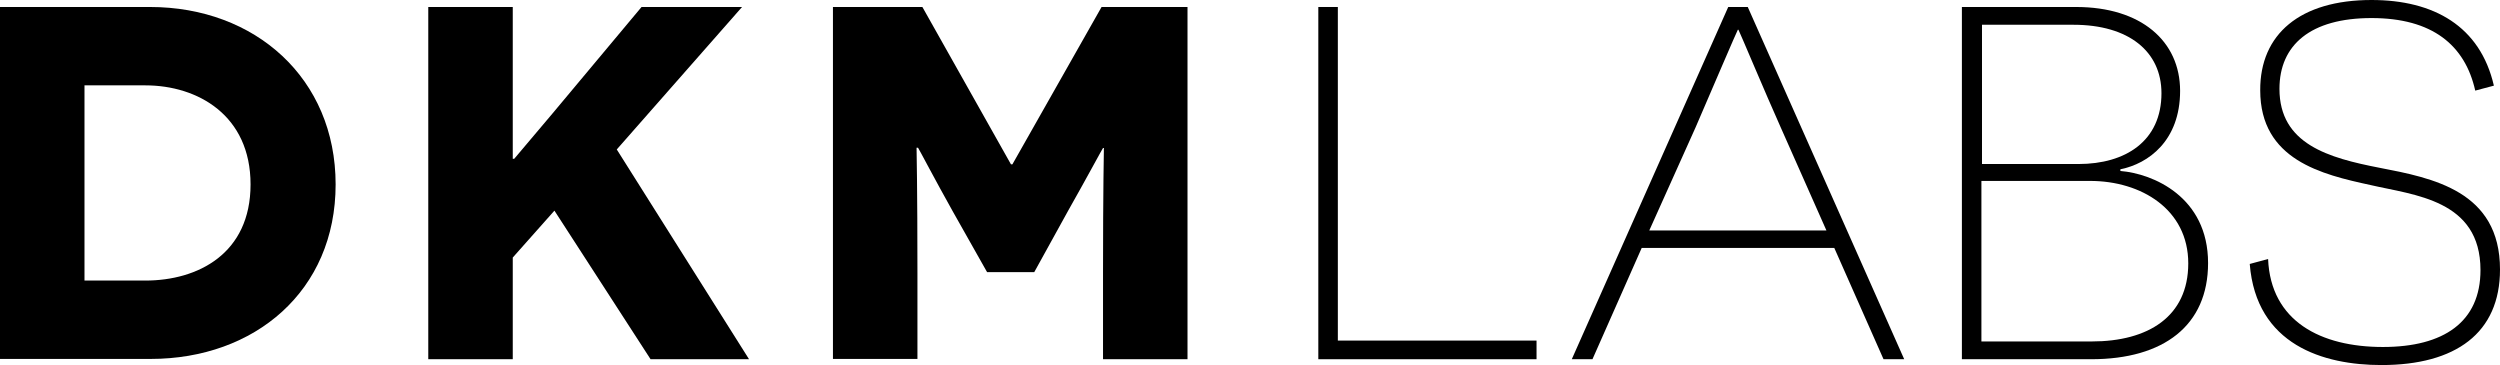 <?xml version="1.0" encoding="utf-8"?>
<!-- Generator: Adobe Illustrator 18.1.1, SVG Export Plug-In . SVG Version: 6.00 Build 0)  -->
<svg version="1.1" id="Layer_1" xmlns="http://www.w3.org/2000/svg" xmlns:xlink="http://www.w3.org/1999/xlink" x="0px" y="0px"
	 viewBox="0 0 858.1 125.3" enable-background="new 0 0 858.1 125.3" xml:space="preserve">
<g>
	<path d="M51.5,2.4c36.1,0,63.7,24.5,63.7,60.9c0,36.6-27.8,59.9-63.5,59.9H0V2.4H51.5z M49.9,96.3c18,0,36.1-9.2,36.1-33
		c0-23.7-18.1-34-36.1-34H29v67H49.9z"/>
	<path d="M190.3,72.3l-14.3,16.1v34.9h-29V2.4h29v33.5v18.6h0.5L189.6,39l30.6-36.6h34.5l-43,48.9l45.4,72h-33.8L190.3,72.3z"/>
	<path d="M378.6,93.8c0-28.7,0.3-42.8,0.3-43h-0.3c-0.2,0.2-6,11-11.9,21.4L355,93.4h-16.2L327,72.5c-6-10.7-11.7-21.6-11.9-21.8
		h-0.5c0,0.2,0.3,14.3,0.3,43v29.5h-29V2.4h30.7l30.4,54h0.5l30.6-54h29.5v120.9h-29V93.8z"/>
</g>
<g>
	<path d="M452.5,2.4h6.7v114.5h68.2v6.4h-74.9V2.4z"/>
	<path d="M563.5,85.1l-16.9,38.2h-7.1L593.2,2.4h6.7l53.7,120.9h-7.1l-16.9-38.2H563.5z M611.2,43.7c-5.2-11.6-14.3-33.3-14.5-33.5
		h-0.2c-0.2,0.2-9.5,21.9-14.5,33.5l-15.9,35.4h60.8L611.2,43.7z"/>
	<path d="M727.9,58.7c11,0.9,30,8.8,30,31.6c0,21.4-15.2,33-40.1,33h-44.4V2.4h39.2c22.3,0,35.7,11.7,35.7,28.8
		c0,17.1-10.9,25-20.5,26.9V58.7z M713.4,56.3c16.2,0,28.5-7.9,28.5-24.3c0-14.3-11.2-23.5-30.2-23.5h-31.4v47.8H713.4z M718,117.2
		c19.3,0,33.1-8.5,33.1-26.8c0-18.5-16.1-28.3-33.7-28.3h-37.3v55.1H718z"/>
	<path d="M778.5,88.9c0.9,21.4,18.1,30.2,39.4,30.2c20.9,0,33.5-8.6,33.5-26.4c0-24.2-22.8-25.7-37.8-29.2
		c-16.6-3.6-37.8-8.6-37.8-32.5C775.7,11.7,789.5,0,814,0c21.4,0,37.3,9,42,29.4l-6.4,1.7C846.1,15.5,834.9,6.2,814,6.2
		c-20.9,0-31.6,9.2-31.6,24.3c0,19,16.9,23.7,34.4,27.1c18.1,3.5,41.3,7.9,41.3,34.9c0,21.8-15.2,32.8-40.7,32.8
		c-19.9,0-43-6.9-45.2-34.7L778.5,88.9z"/>
</g>
</svg>
